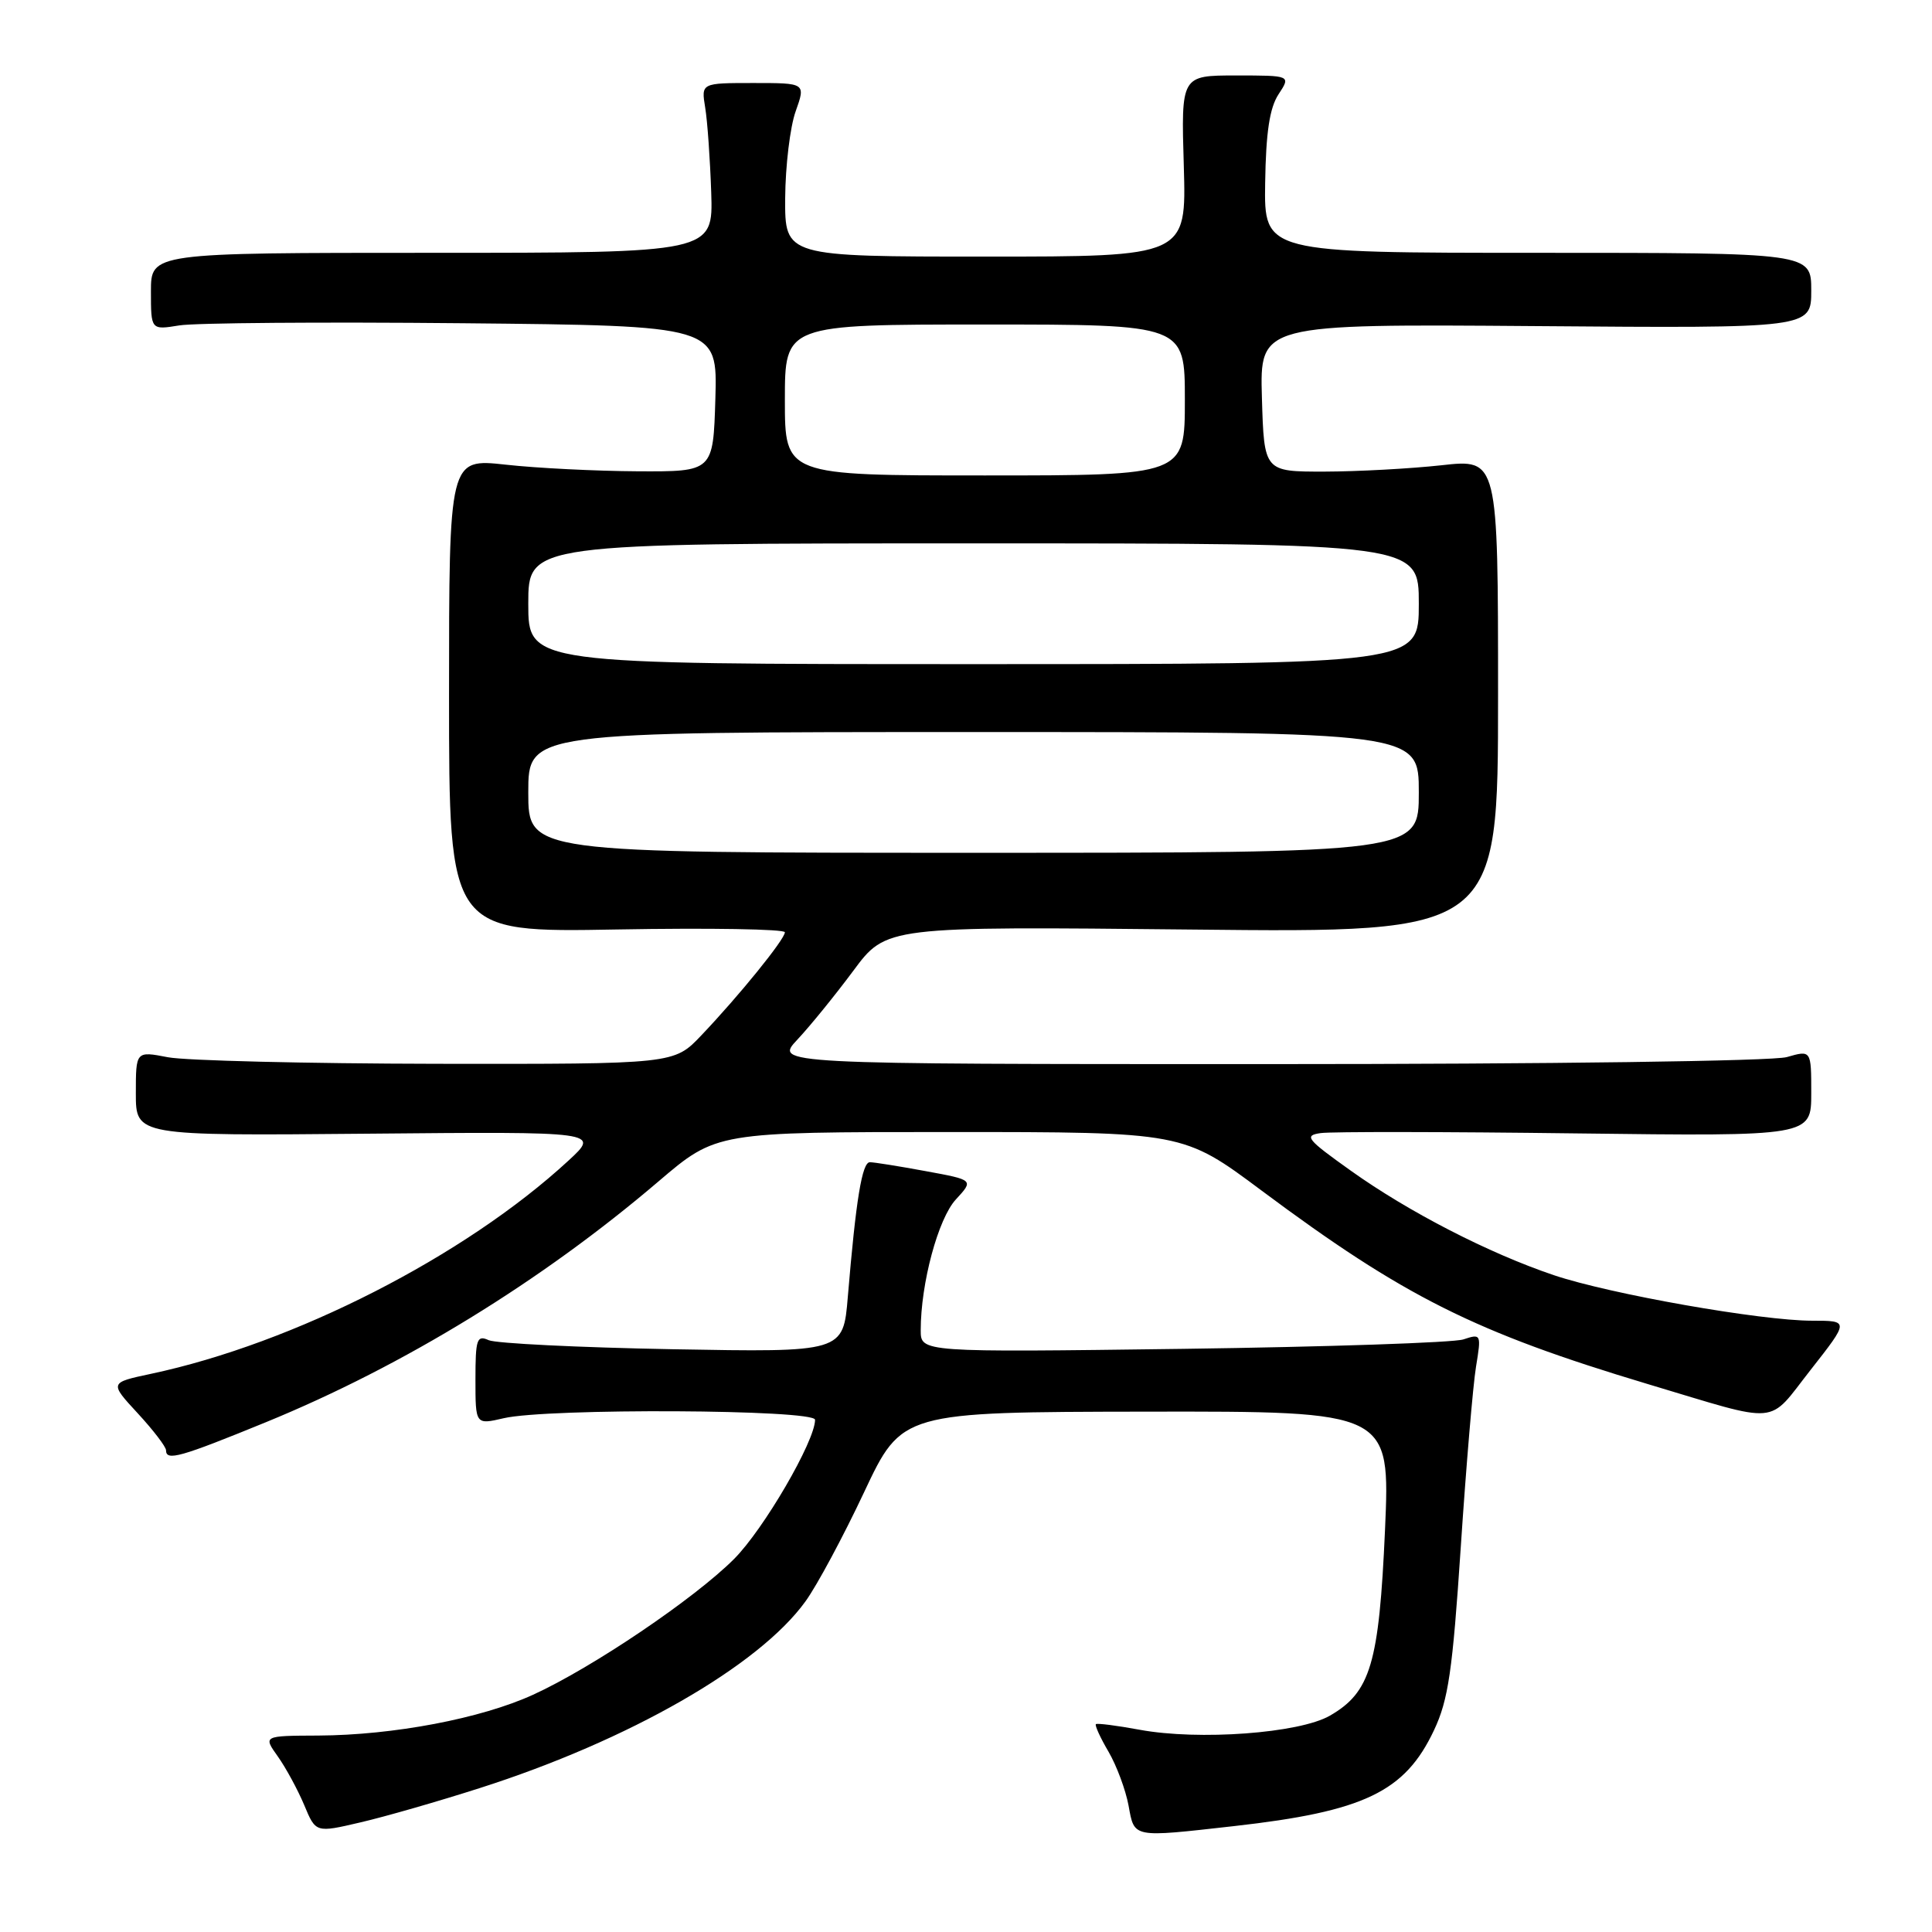 <?xml version="1.0" encoding="UTF-8" standalone="no"?>
<!DOCTYPE svg PUBLIC "-//W3C//DTD SVG 1.1//EN" "http://www.w3.org/Graphics/SVG/1.1/DTD/svg11.dtd" >
<svg xmlns="http://www.w3.org/2000/svg" xmlns:xlink="http://www.w3.org/1999/xlink" version="1.1" viewBox="0 0 256 256">
 <g >
 <path fill="currentColor"
d=" M 63.57 236.93 C 83.33 230.62 100.57 220.74 106.73 212.19 C 108.26 210.08 111.75 203.57 114.50 197.72 C 119.50 187.10 119.50 187.10 151.86 187.05 C 184.21 187.00 184.21 187.00 183.52 202.75 C 182.73 220.45 181.61 224.23 176.21 227.34 C 172.15 229.67 158.86 230.65 151.00 229.20 C 147.97 228.64 145.37 228.31 145.21 228.46 C 145.05 228.62 145.80 230.27 146.89 232.12 C 147.97 233.98 149.16 237.19 149.54 239.25 C 150.33 243.57 149.96 243.49 163.50 241.97 C 180.74 240.03 186.16 237.44 190.01 229.27 C 191.91 225.25 192.47 221.43 193.56 205.00 C 194.27 194.28 195.18 183.52 195.58 181.09 C 196.29 176.77 196.26 176.70 193.90 177.48 C 192.58 177.91 175.86 178.47 156.75 178.73 C 122.00 179.19 122.00 179.19 122.00 176.26 C 122.00 170.06 124.31 161.47 126.66 158.93 C 129.04 156.35 129.04 156.35 122.65 155.18 C 119.14 154.53 115.82 154.00 115.26 154.00 C 114.23 154.00 113.42 158.92 112.34 171.84 C 111.73 179.19 111.73 179.19 89.11 178.78 C 76.68 178.55 65.71 178.01 64.75 177.58 C 63.19 176.87 63.00 177.44 63.00 182.79 C 63.00 188.79 63.00 188.79 66.75 187.92 C 72.54 186.57 108.00 186.75 108.00 188.13 C 108.00 190.95 101.19 202.65 97.26 206.58 C 92.00 211.84 78.48 220.98 70.64 224.56 C 63.76 227.71 52.15 229.92 42.18 229.97 C 34.86 230.00 34.86 230.00 36.82 232.75 C 37.89 234.26 39.46 237.16 40.31 239.18 C 41.84 242.86 41.84 242.86 47.74 241.48 C 50.99 240.73 58.11 238.68 63.57 236.93 Z  M 35.26 188.44 C 53.50 180.97 71.77 169.76 87.27 156.53 C 94.93 150.00 94.93 150.00 125.85 150.00 C 156.77 150.00 156.77 150.00 167.17 157.76 C 186.03 171.82 195.42 176.52 218.32 183.39 C 236.21 188.74 234.09 188.93 239.93 181.50 C 245.03 175.00 245.03 175.00 240.12 175.00 C 233.32 175.00 213.36 171.48 205.90 168.97 C 197.30 166.07 186.68 160.61 179.00 155.13 C 173.13 150.95 172.74 150.46 175.00 150.14 C 176.38 149.94 191.56 149.96 208.75 150.18 C 240.00 150.57 240.00 150.57 240.00 144.86 C 240.00 139.14 240.00 139.14 236.76 140.07 C 234.90 140.60 205.43 141.00 168.06 141.00 C 102.61 141.00 102.61 141.00 105.66 137.75 C 107.34 135.96 110.67 131.86 113.07 128.63 C 117.43 122.75 117.43 122.75 157.96 123.17 C 198.50 123.60 198.50 123.60 198.50 92.21 C 198.50 60.81 198.50 60.81 191.00 61.65 C 186.88 62.10 179.90 62.48 175.50 62.49 C 167.50 62.50 167.50 62.50 167.21 52.71 C 166.93 42.93 166.93 42.93 203.46 43.21 C 240.00 43.50 240.00 43.50 240.00 38.50 C 240.00 33.50 240.00 33.50 203.75 33.50 C 167.50 33.50 167.50 33.50 167.64 24.25 C 167.74 17.55 168.23 14.30 169.41 12.50 C 171.05 10.00 171.05 10.00 163.77 10.00 C 156.50 10.00 156.50 10.00 156.86 22.00 C 157.21 34.00 157.21 34.00 130.61 34.00 C 104.00 34.00 104.00 34.00 104.04 26.25 C 104.07 21.99 104.69 16.81 105.43 14.75 C 106.76 11.00 106.76 11.00 99.84 11.00 C 92.91 11.00 92.91 11.00 93.44 14.25 C 93.74 16.04 94.09 21.10 94.24 25.50 C 94.50 33.50 94.50 33.50 57.25 33.50 C 20.00 33.50 20.00 33.50 20.00 38.62 C 20.00 43.73 20.00 43.73 23.75 43.12 C 25.81 42.78 42.70 42.65 61.29 42.83 C 95.07 43.16 95.07 43.16 94.79 52.83 C 94.50 62.50 94.50 62.50 84.50 62.45 C 79.00 62.42 71.12 62.03 67.00 61.57 C 59.50 60.75 59.50 60.75 59.50 92.15 C 59.50 123.56 59.50 123.56 81.75 123.16 C 93.99 122.94 104.00 123.11 104.00 123.53 C 104.00 124.45 97.94 131.93 92.92 137.20 C 89.31 141.00 89.31 141.00 57.90 140.96 C 40.63 140.93 24.59 140.54 22.25 140.09 C 18.00 139.27 18.00 139.27 18.00 144.88 C 18.00 150.50 18.00 150.50 48.75 150.22 C 79.50 149.94 79.50 149.94 75.30 153.81 C 61.58 166.46 38.96 178.01 20.00 182.04 C 14.50 183.21 14.50 183.21 18.25 187.27 C 20.31 189.50 22.00 191.71 22.00 192.17 C 22.00 193.63 23.87 193.10 35.26 188.44 Z  M 70.00 105.00 C 70.00 97.00 70.00 97.00 129.00 97.00 C 188.00 97.00 188.00 97.00 188.00 105.00 C 188.00 113.00 188.00 113.00 129.00 113.00 C 70.00 113.00 70.00 113.00 70.00 105.00 Z  M 70.00 80.00 C 70.00 72.00 70.00 72.00 129.00 72.00 C 188.00 72.00 188.00 72.00 188.00 80.00 C 188.00 88.00 188.00 88.00 129.00 88.00 C 70.00 88.00 70.00 88.00 70.00 80.00 Z  M 104.00 53.00 C 104.00 43.00 104.00 43.00 130.50 43.00 C 157.00 43.00 157.00 43.00 157.00 53.00 C 157.00 63.00 157.00 63.00 130.50 63.00 C 104.00 63.00 104.00 63.00 104.00 53.00 Z "/>
</g>
</svg>